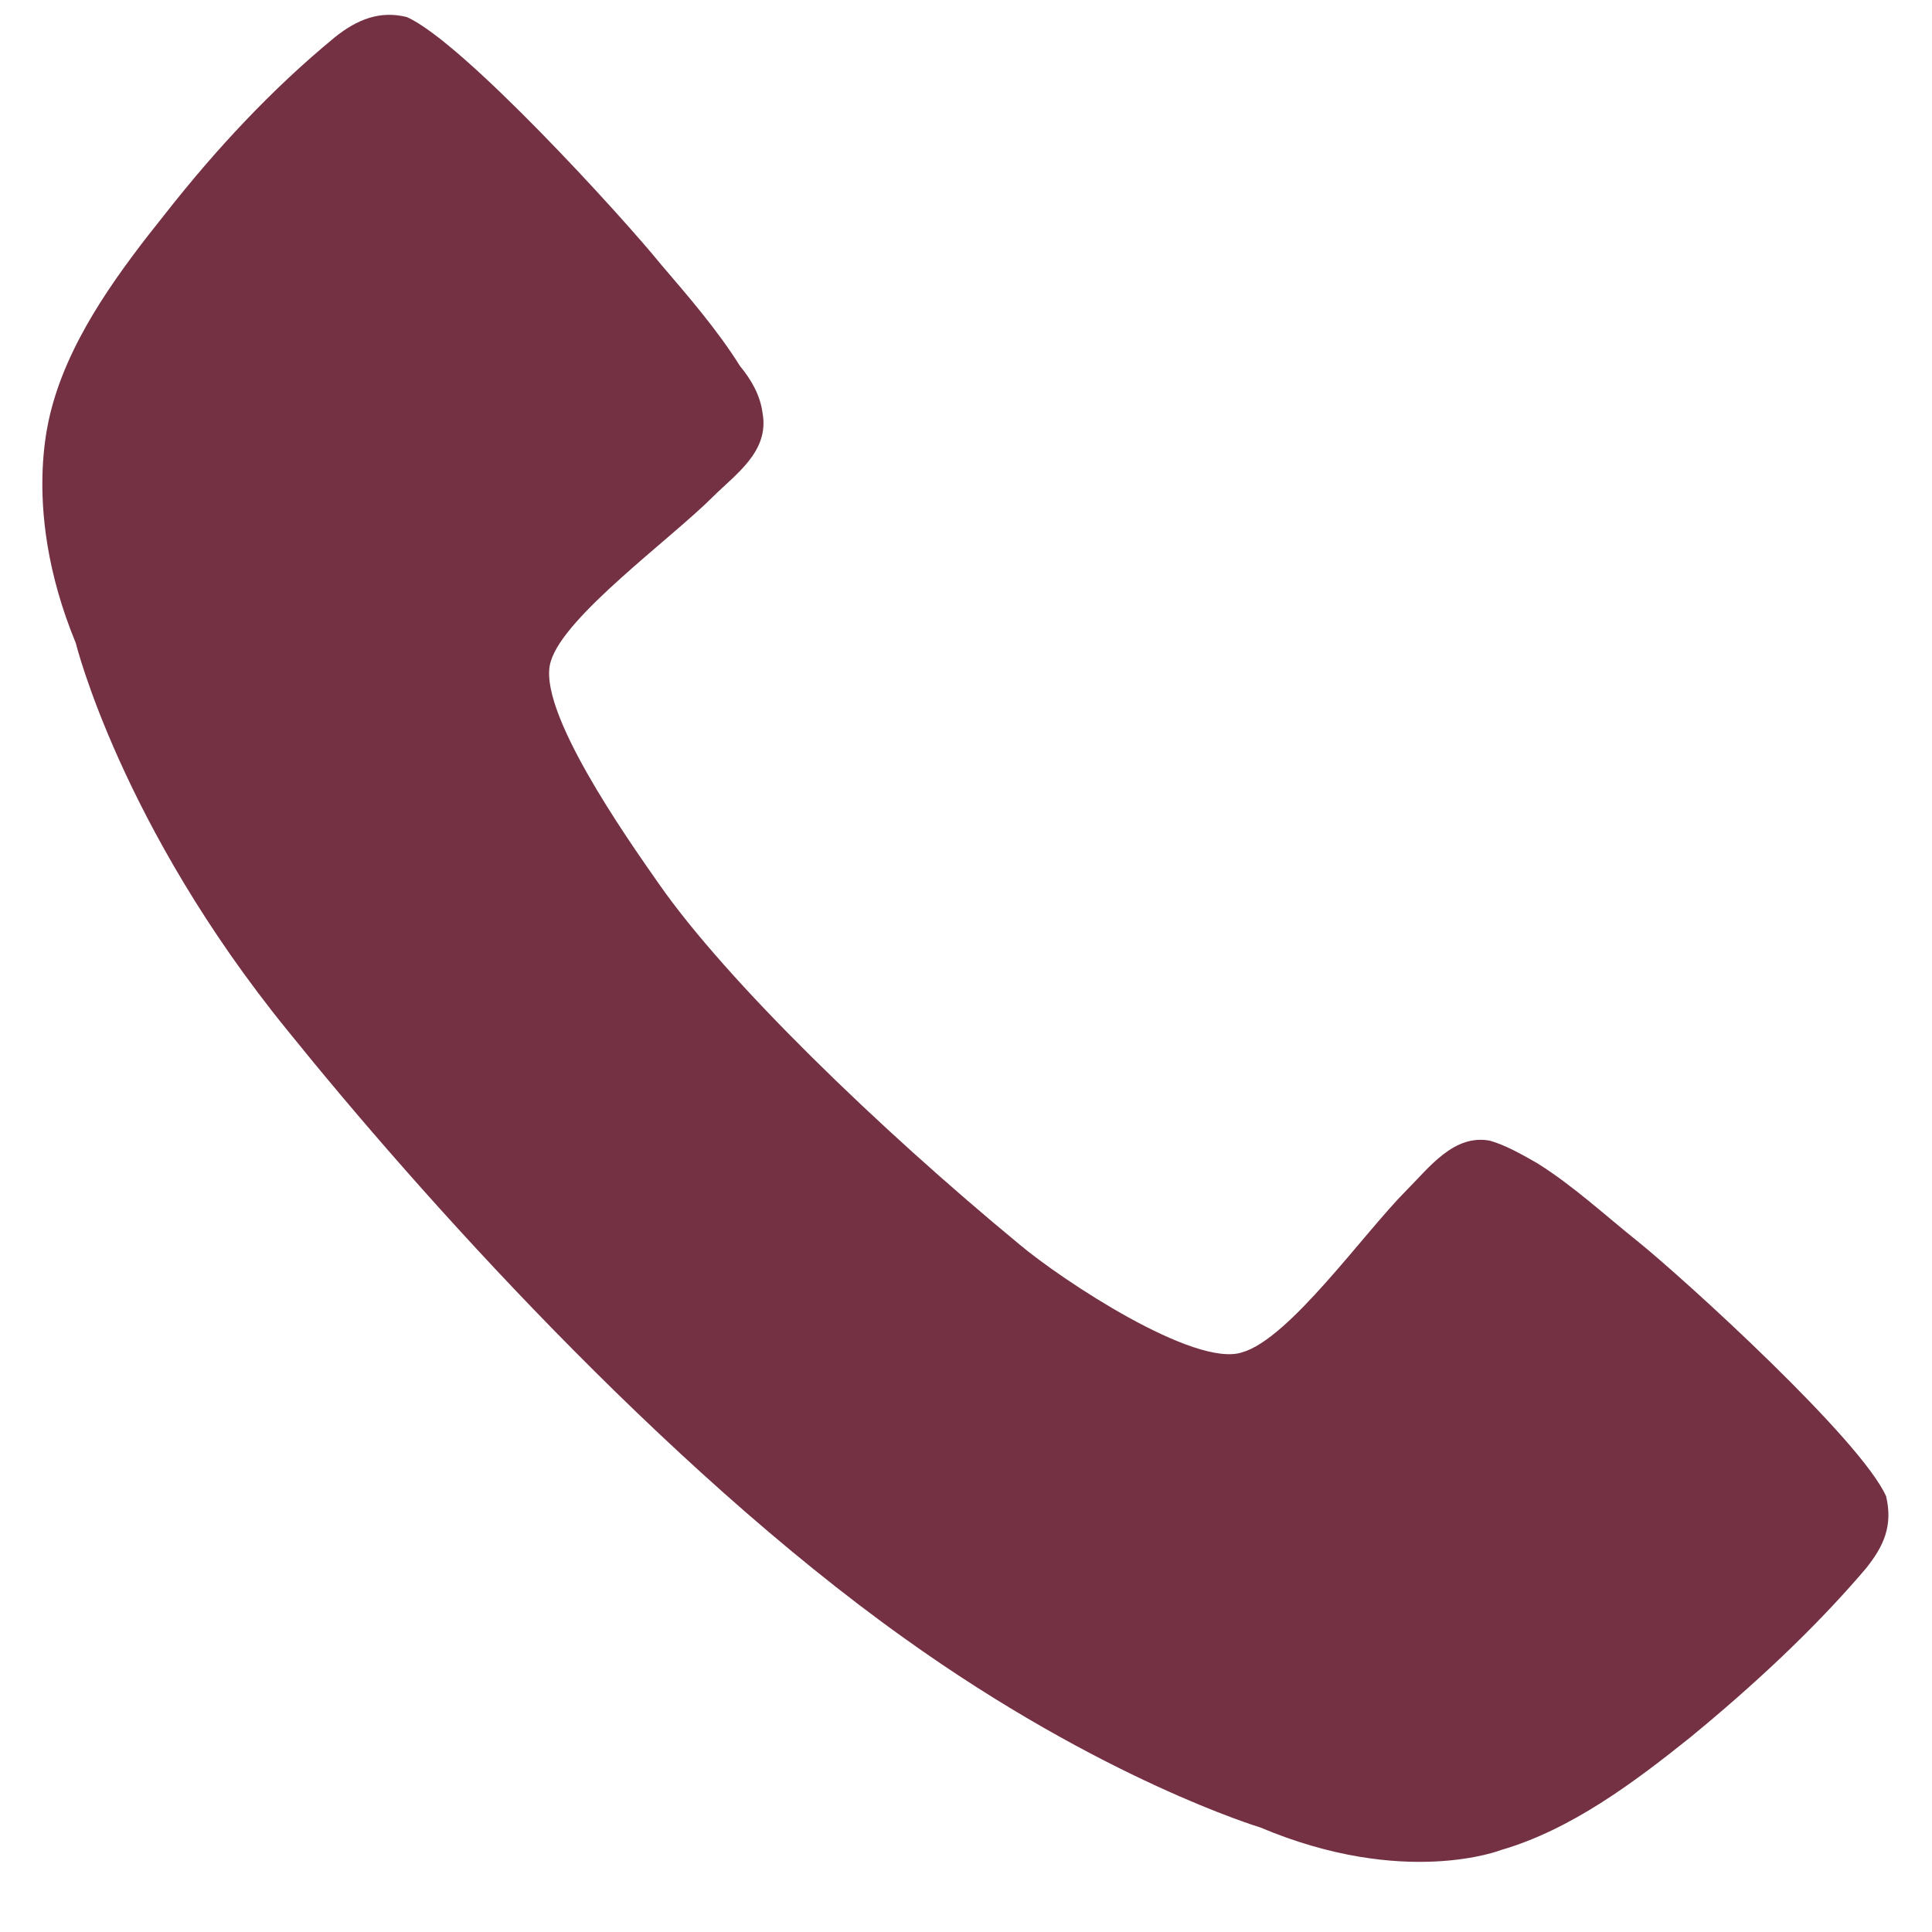 <svg width="22" height="22" viewBox="0 0 22 22" fill="none" xmlns="http://www.w3.org/2000/svg">
<path d="M0.863 7.323C0.863 7.323 1.376 9.399 3.273 11.733C4.761 13.579 7.53 16.681 10.299 18.656C12.555 20.271 14.35 20.809 14.35 20.809C15.991 21.502 17.094 21.066 17.094 21.066C17.889 20.835 18.607 20.297 19.247 19.784C19.965 19.194 20.658 18.553 21.247 17.861C21.453 17.604 21.555 17.374 21.478 17.04C21.196 16.399 19.196 14.579 18.658 14.143C18.273 13.835 17.914 13.502 17.504 13.245C17.325 13.143 17.145 13.04 16.965 12.989C16.555 12.912 16.273 13.297 16.017 13.553C15.53 14.04 14.684 15.245 14.145 15.399C13.607 15.579 12.094 14.579 11.607 14.169C9.991 12.835 8.273 11.169 7.504 10.066C7.145 9.553 6.094 8.066 6.273 7.528C6.427 7.015 7.632 6.143 8.119 5.656C8.376 5.4 8.761 5.143 8.684 4.707C8.658 4.502 8.555 4.323 8.427 4.169C8.171 3.759 7.837 3.374 7.53 3.015C7.094 2.476 5.273 0.477 4.632 0.194C4.325 0.118 4.068 0.22 3.812 0.425C3.094 1.015 2.453 1.707 1.889 2.425C1.376 3.066 0.838 3.784 0.607 4.579C0.607 4.605 0.197 5.707 0.863 7.323Z" fill="#743144"/>
</svg>
